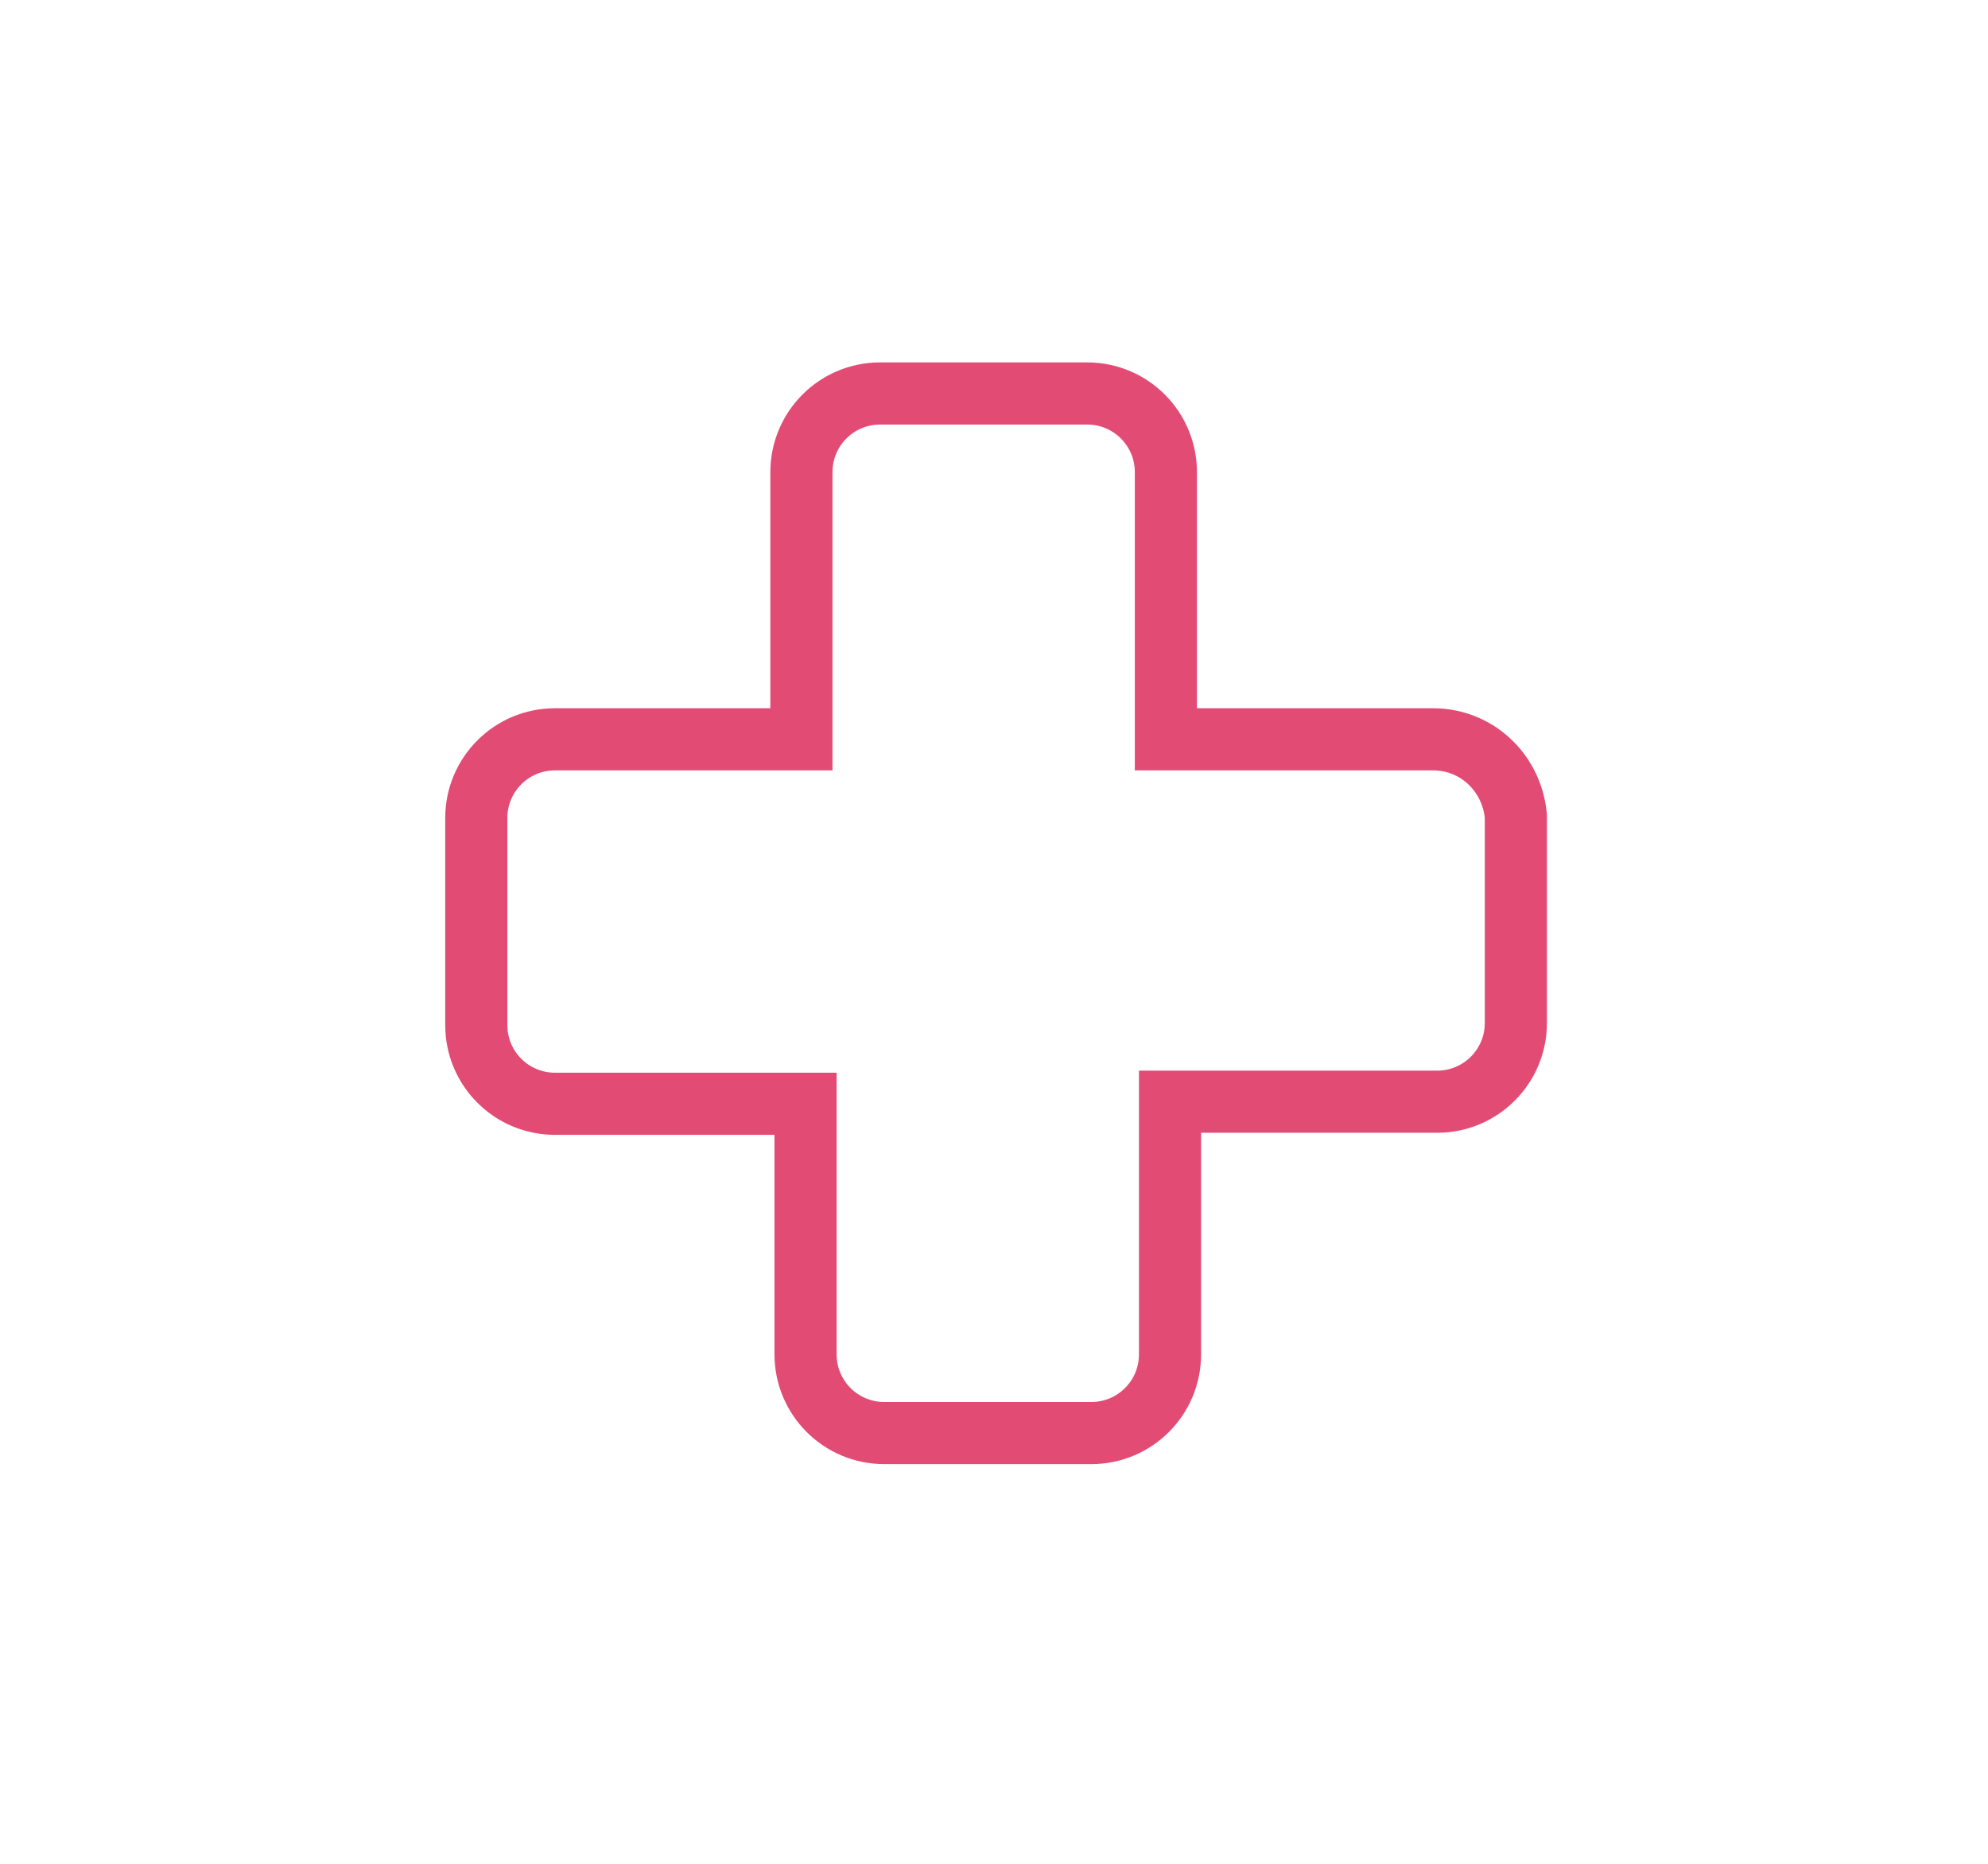 <?xml version="1.0" encoding="utf-8"?>
<!-- Generator: Adobe Illustrator 23.1.1, SVG Export Plug-In . SVG Version: 6.00 Build 0)  -->
<svg version="1.1" id="Layer_1" xmlns="http://www.w3.org/2000/svg" xmlns:xlink="http://www.w3.org/1999/xlink" x="0px" y="0px"
	 width="96px" height="90px" viewBox="0 0 96 90" style="enable-background:new 0 0 96 90;" xml:space="preserve">
<style type="text/css">
	.st0{fill:none;stroke:#E24B74;stroke-width:3;stroke-miterlimit:10;}
</style>
<path class="st0" d="M69.2,35.7H56.3V22.8c0-2.1-1.7-3.8-3.8-3.8h-10c-2.1,0-3.8,1.7-3.8,3.8v12.9H26.8c-2.1,0-3.8,1.7-3.8,3.8v10
	c0,2.1,1.7,3.8,3.8,3.8h12.1v12.1c0,2.1,1.7,3.8,3.8,3.8h10c2.1,0,3.8-1.7,3.8-3.8V53.2h12.9c2.1,0,3.8-1.7,3.8-3.8v-10
	C73,37.3,71.3,35.7,69.2,35.7z"/>
</svg>
